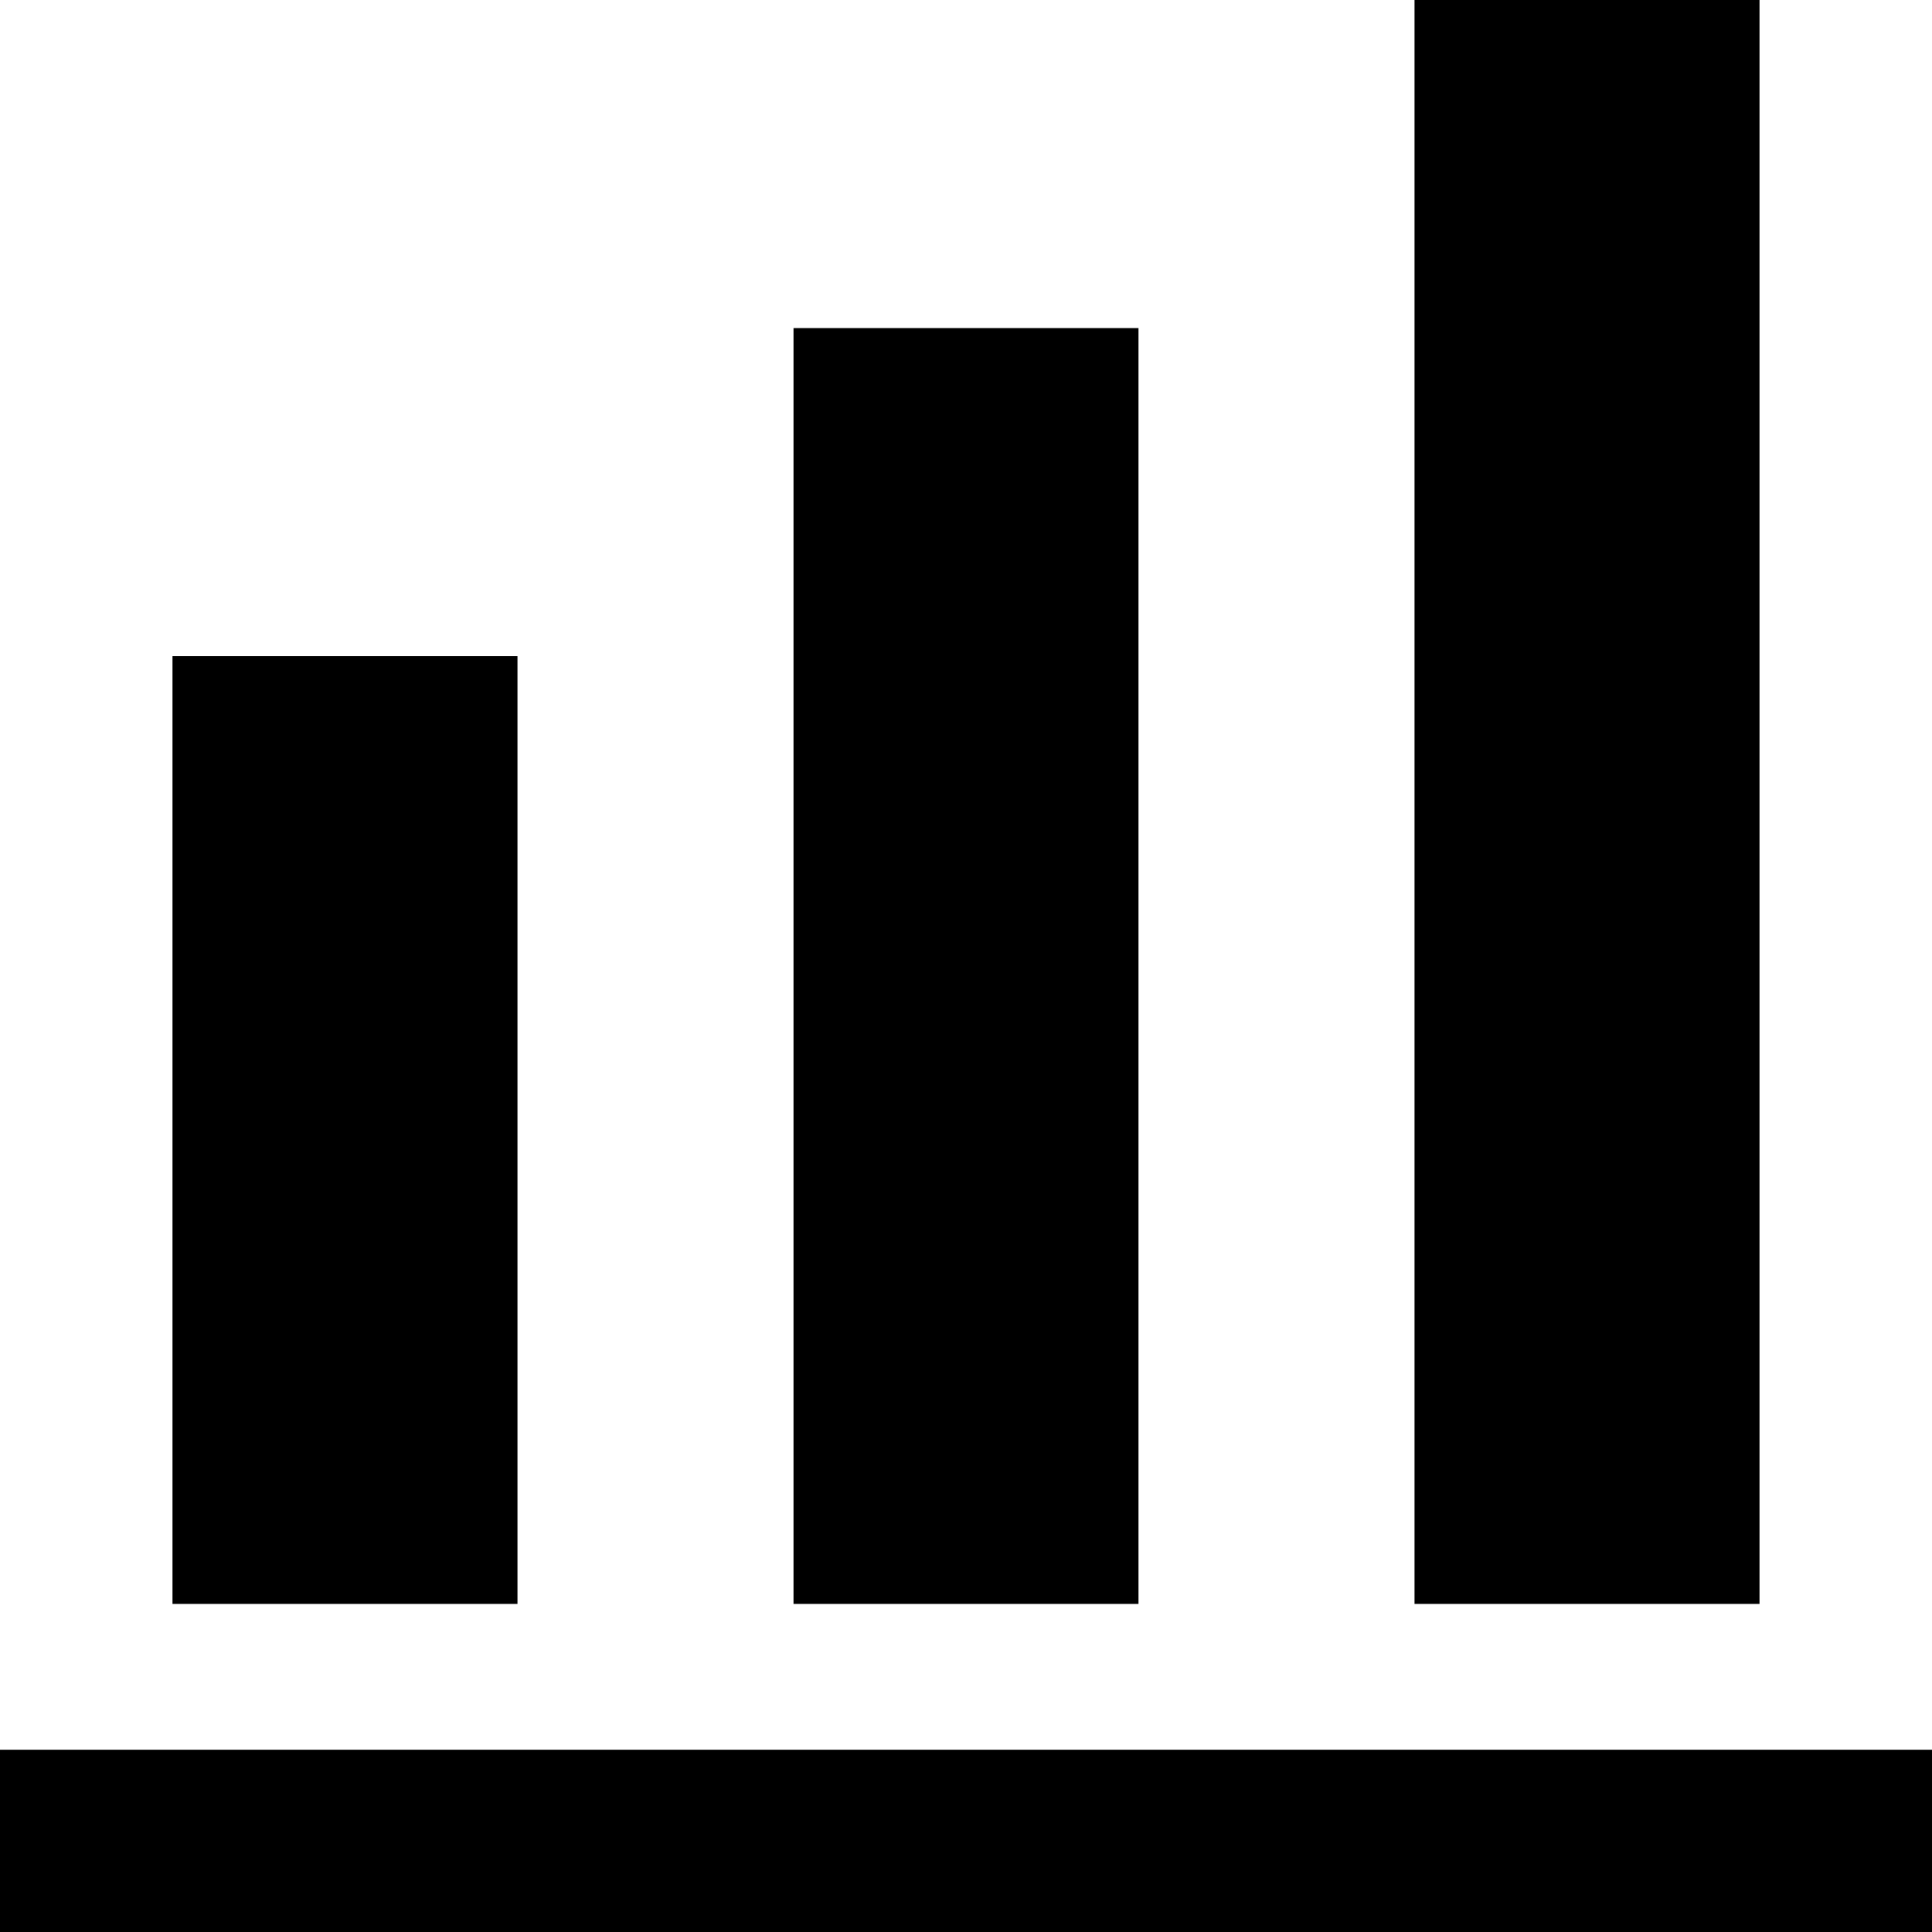 <!-- Generated by IcoMoon.io -->
<svg version="1.1" xmlns="http://www.w3.org/2000/svg" width="32" height="32" viewBox="0 0 32 32">
<title>zone-performance</title>
<path d="M8.571 10.868h-5.714v15.698h5.714v-15.698zM18.857 5.434h-5.714v21.132h5.714v-21.132zM29.143 0h-5.714v26.566h5.714v-26.566zM0 28.981v3.019h32v-3.019h-32z"></path>
</svg>
